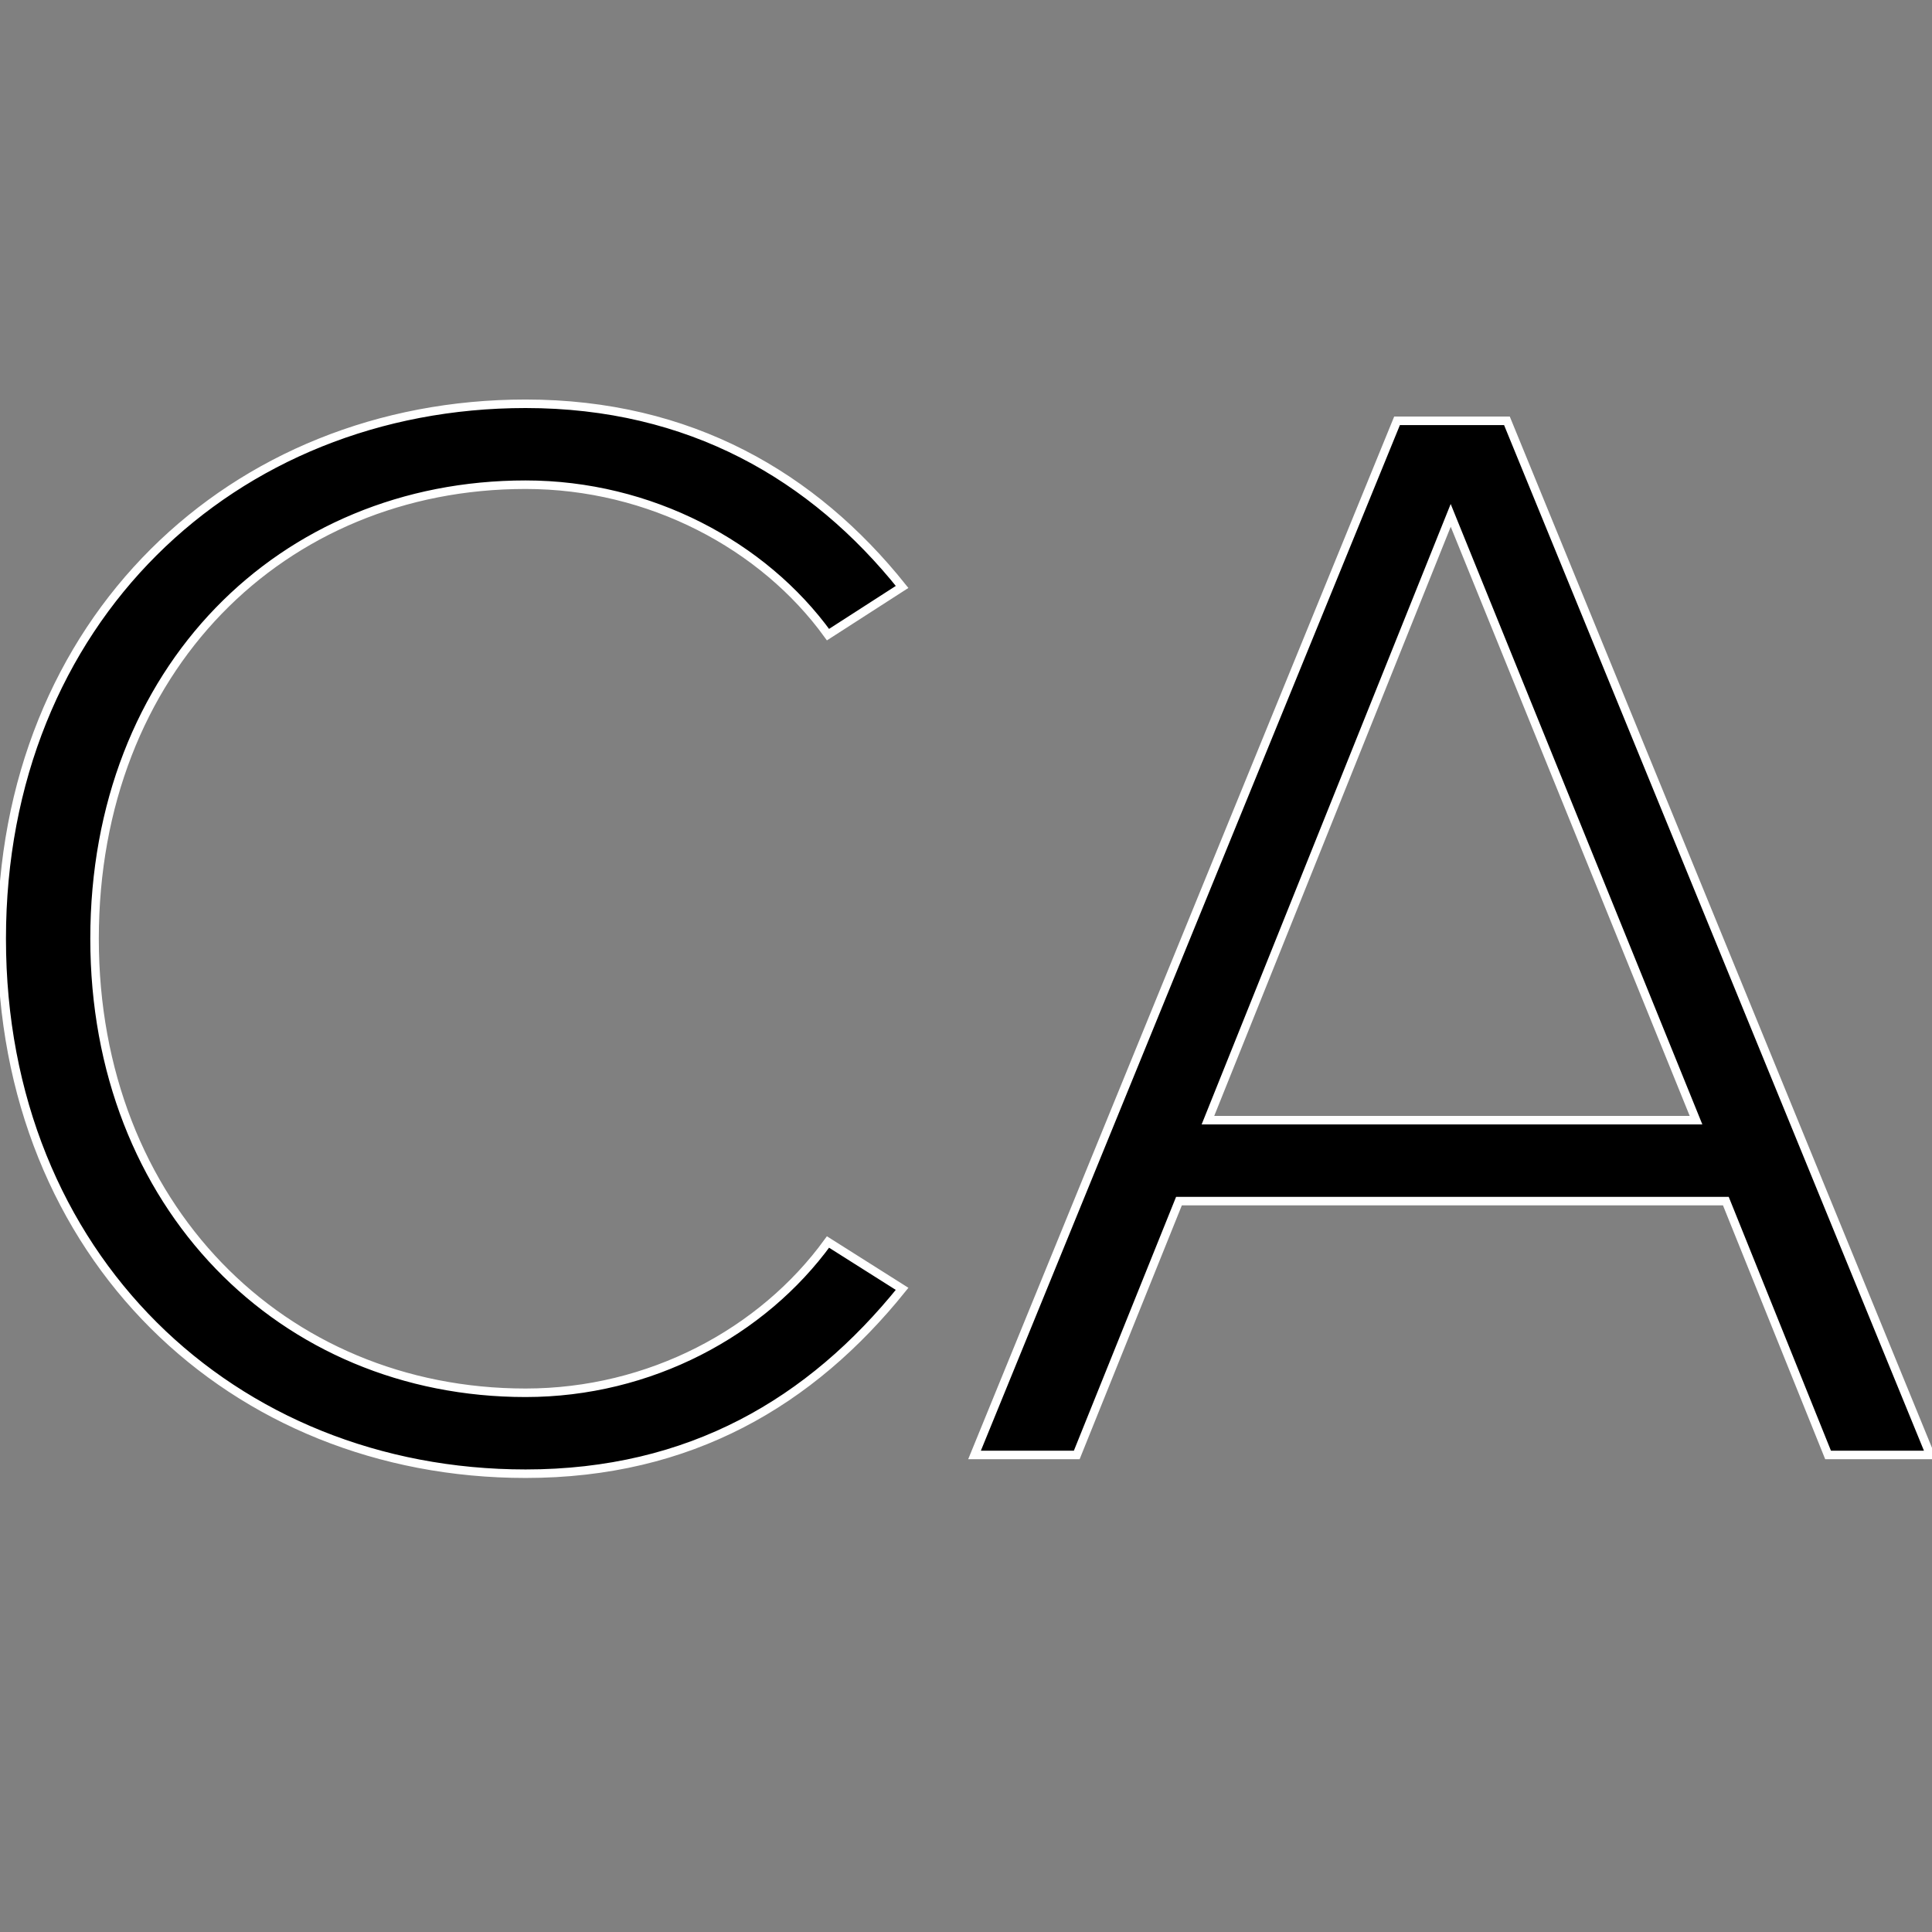 <?xml version="1.0" encoding="utf-8"?>
<!-- Generator: Adobe Illustrator 22.0.1, SVG Export Plug-In . SVG Version: 6.00 Build 0)  -->
<svg version="1.1" id="Layer_1" xmlns="http://www.w3.org/2000/svg" xmlns:xlink="http://www.w3.org/1999/xlink" x="0px" y="0px"
	 viewBox="0 0 226.8 226.8" style="enable-background:new 0 0 226.8 226.8;" xml:space="preserve">
<rect x="0" y="0" width="226.8" height="226.8" fill="#808080" stroke="none"/>
<style type="text/css">
	.st0{stroke:#FFFFFF;stroke-miterlimit:10;}
</style>
<path class="st0" d="M0.2,110.2c0-37.3,27.1-62.8,61.5-62.8c19.3,0,33.8,8.5,44.2,21.5l-8.7,5.6C89.6,64,76.3,56.9,61.7,56.9
	c-28.6,0-50.6,21.7-50.6,53.3c0,31.3,22,53.3,50.6,53.3c14.6,0,27.8-7.1,35.5-17.7l8.7,5.5C95.2,164.6,81,173,61.7,173
	C27.3,173,0.2,147.5,0.2,110.2"/>
<path class="st0" d="M141.8,131.5h57.3l-28.8-71L141.8,131.5z M202.6,141h-64.2l-12,29.8h-12L164,49.4h12.9l49.7,121.4h-12
	L202.6,141z"/>
</svg>
